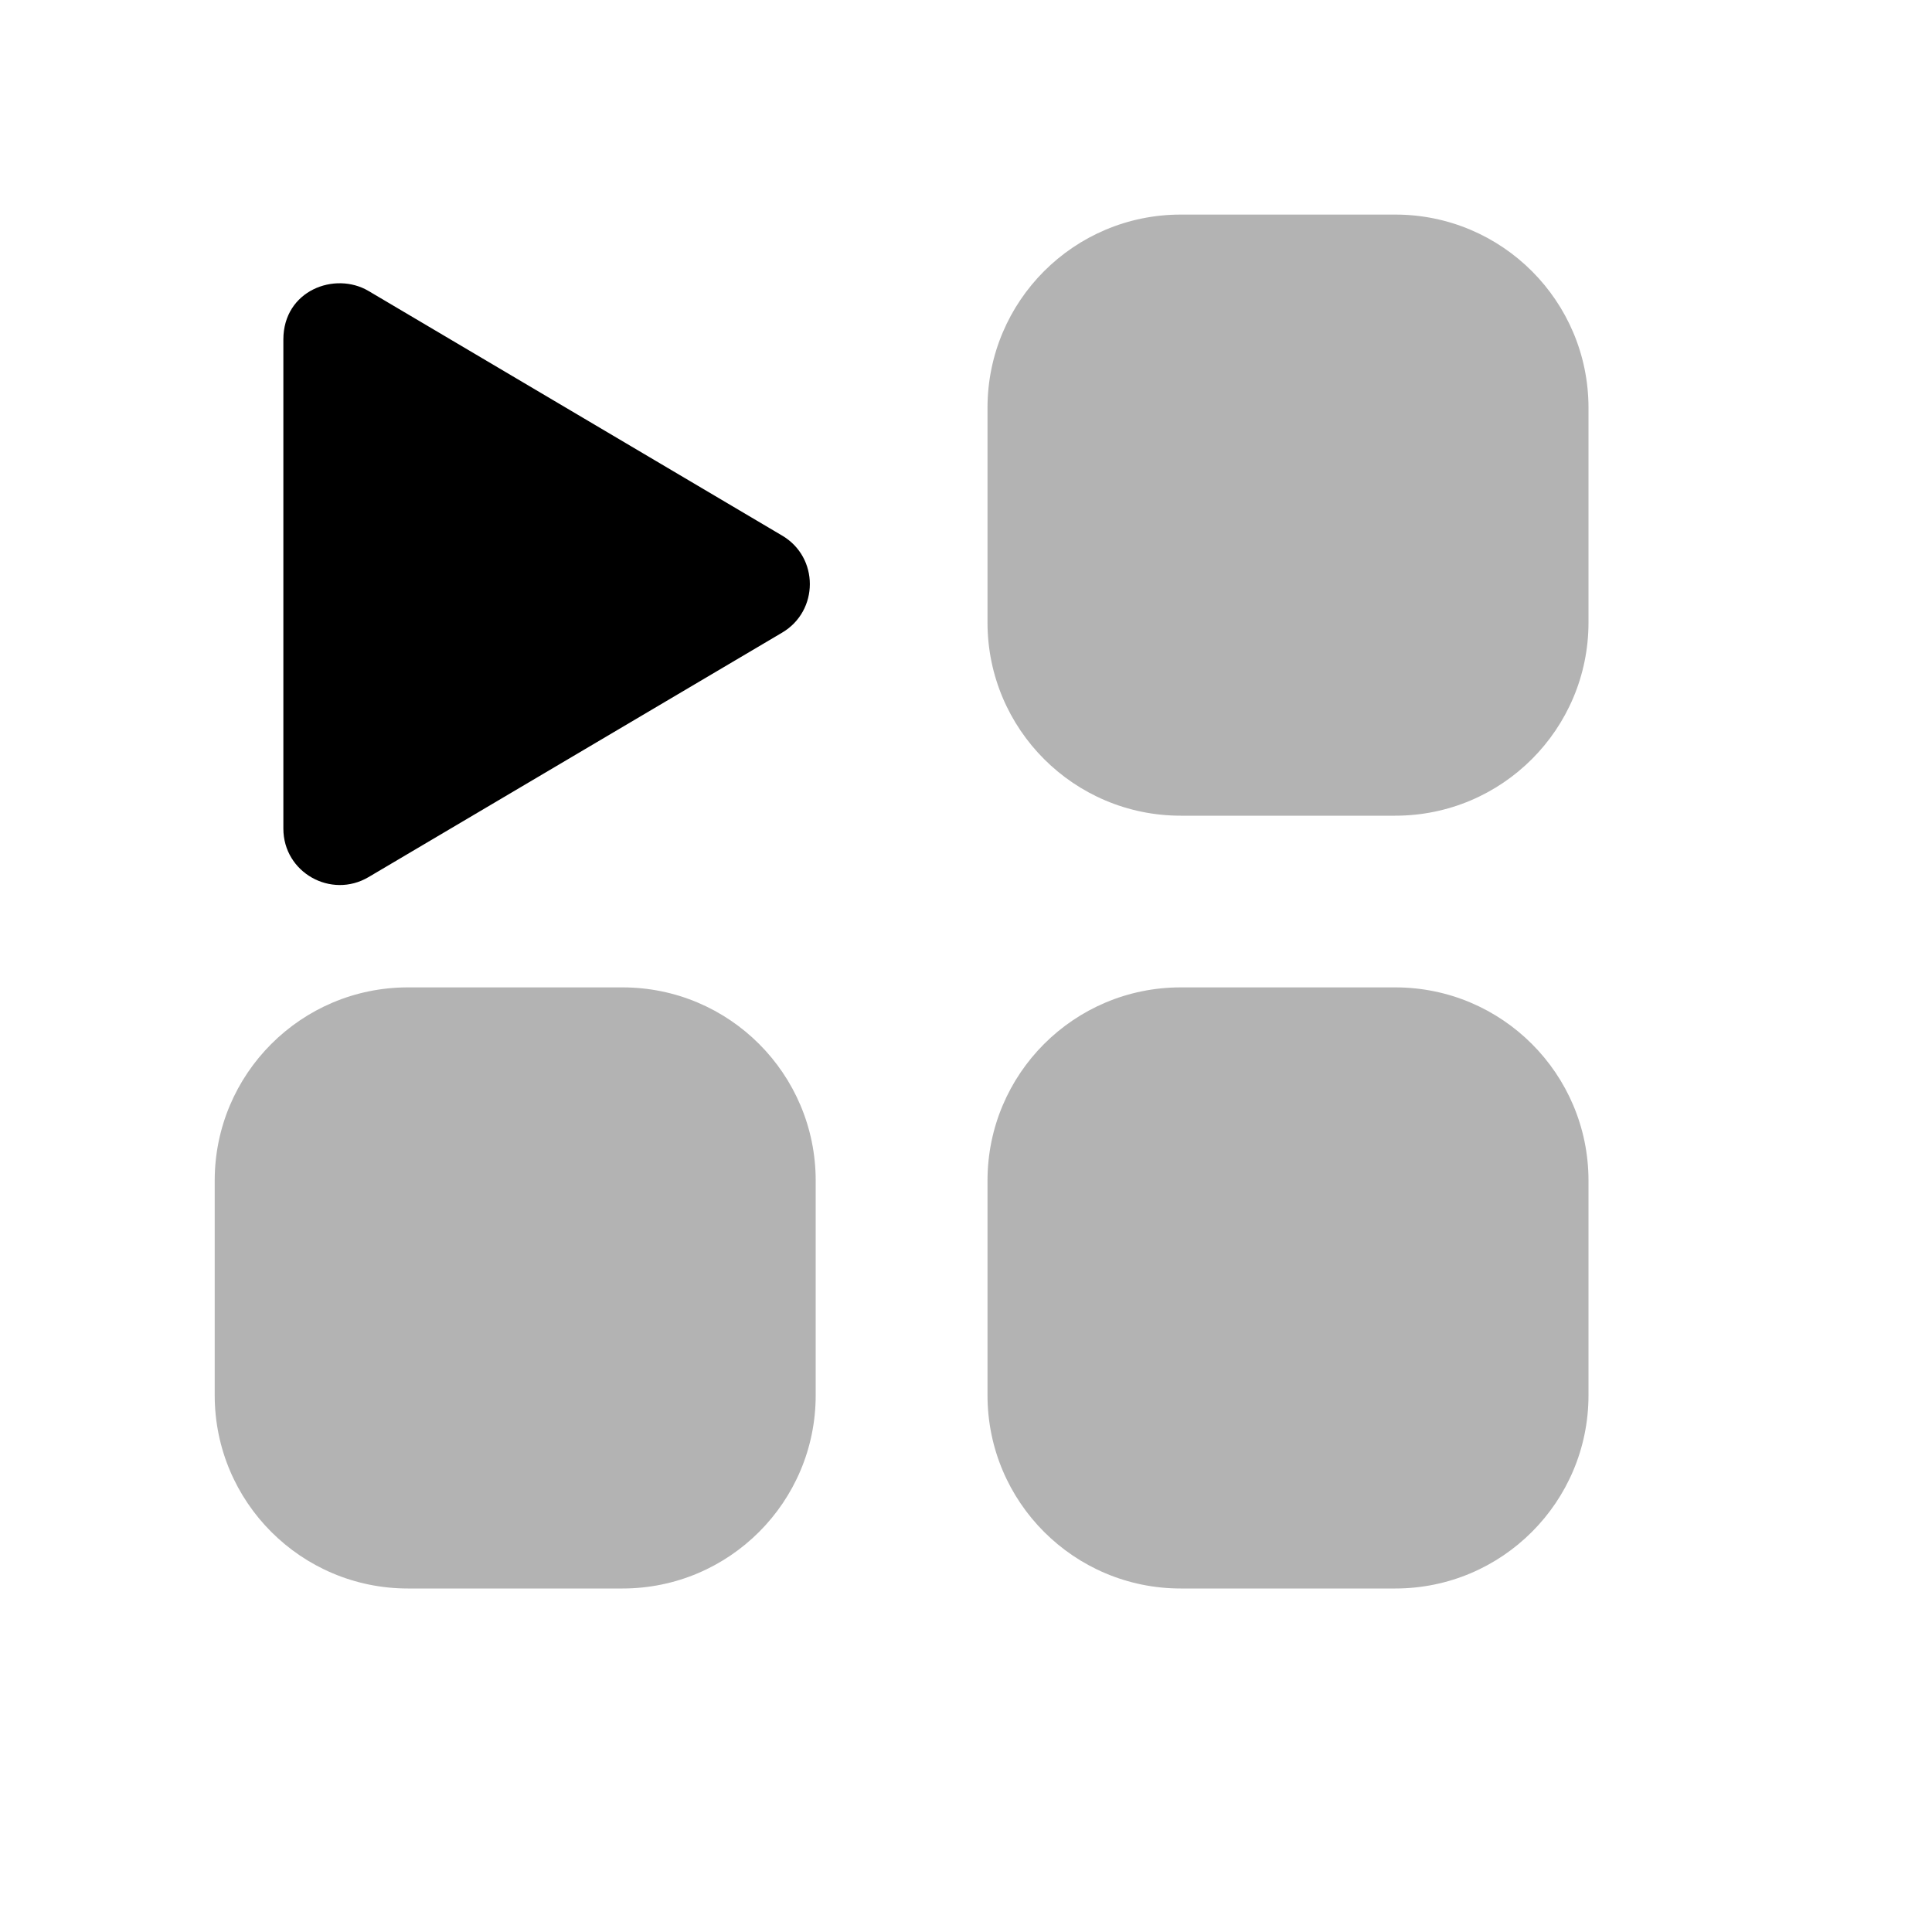 <svg width="1em" height="1em" viewBox="1 1 15 15" fill="currentColor" xmlns="http://www.w3.org/2000/svg">
    <path d="M7.072 5.158L3.861 3.259C3.6 3.105 3.2 3.255 3.2 3.636V7.433C3.2 7.775 3.571 7.981 3.861 7.81L7.072 5.912C7.359 5.743 7.36 5.327 7.072 5.158V5.158Z" fill="currentColor" />
    <path opacity="0.3" fill-rule="evenodd" clip-rule="evenodd" d="M8.667 4.166C8.667 3.338 9.338 2.666 10.167 2.666H11.833C12.662 2.666 13.333 3.338 13.333 4.166V5.833C13.333 6.661 12.662 7.333 11.833 7.333H10.167C9.338 7.333 8.667 6.661 8.667 5.833V4.166ZM2.667 10.166C2.667 9.338 3.338 8.666 4.167 8.666H5.833C6.662 8.666 7.333 9.338 7.333 10.166V11.833C7.333 12.661 6.662 13.333 5.833 13.333H4.167C3.338 13.333 2.667 12.661 2.667 11.833V10.166ZM10.167 8.666C9.338 8.666 8.667 9.338 8.667 10.166V11.833C8.667 12.661 9.338 13.333 10.167 13.333H11.833C12.662 13.333 13.333 12.661 13.333 11.833V10.166C13.333 9.338 12.662 8.666 11.833 8.666H10.167Z" fill="currentColor" />
</svg>